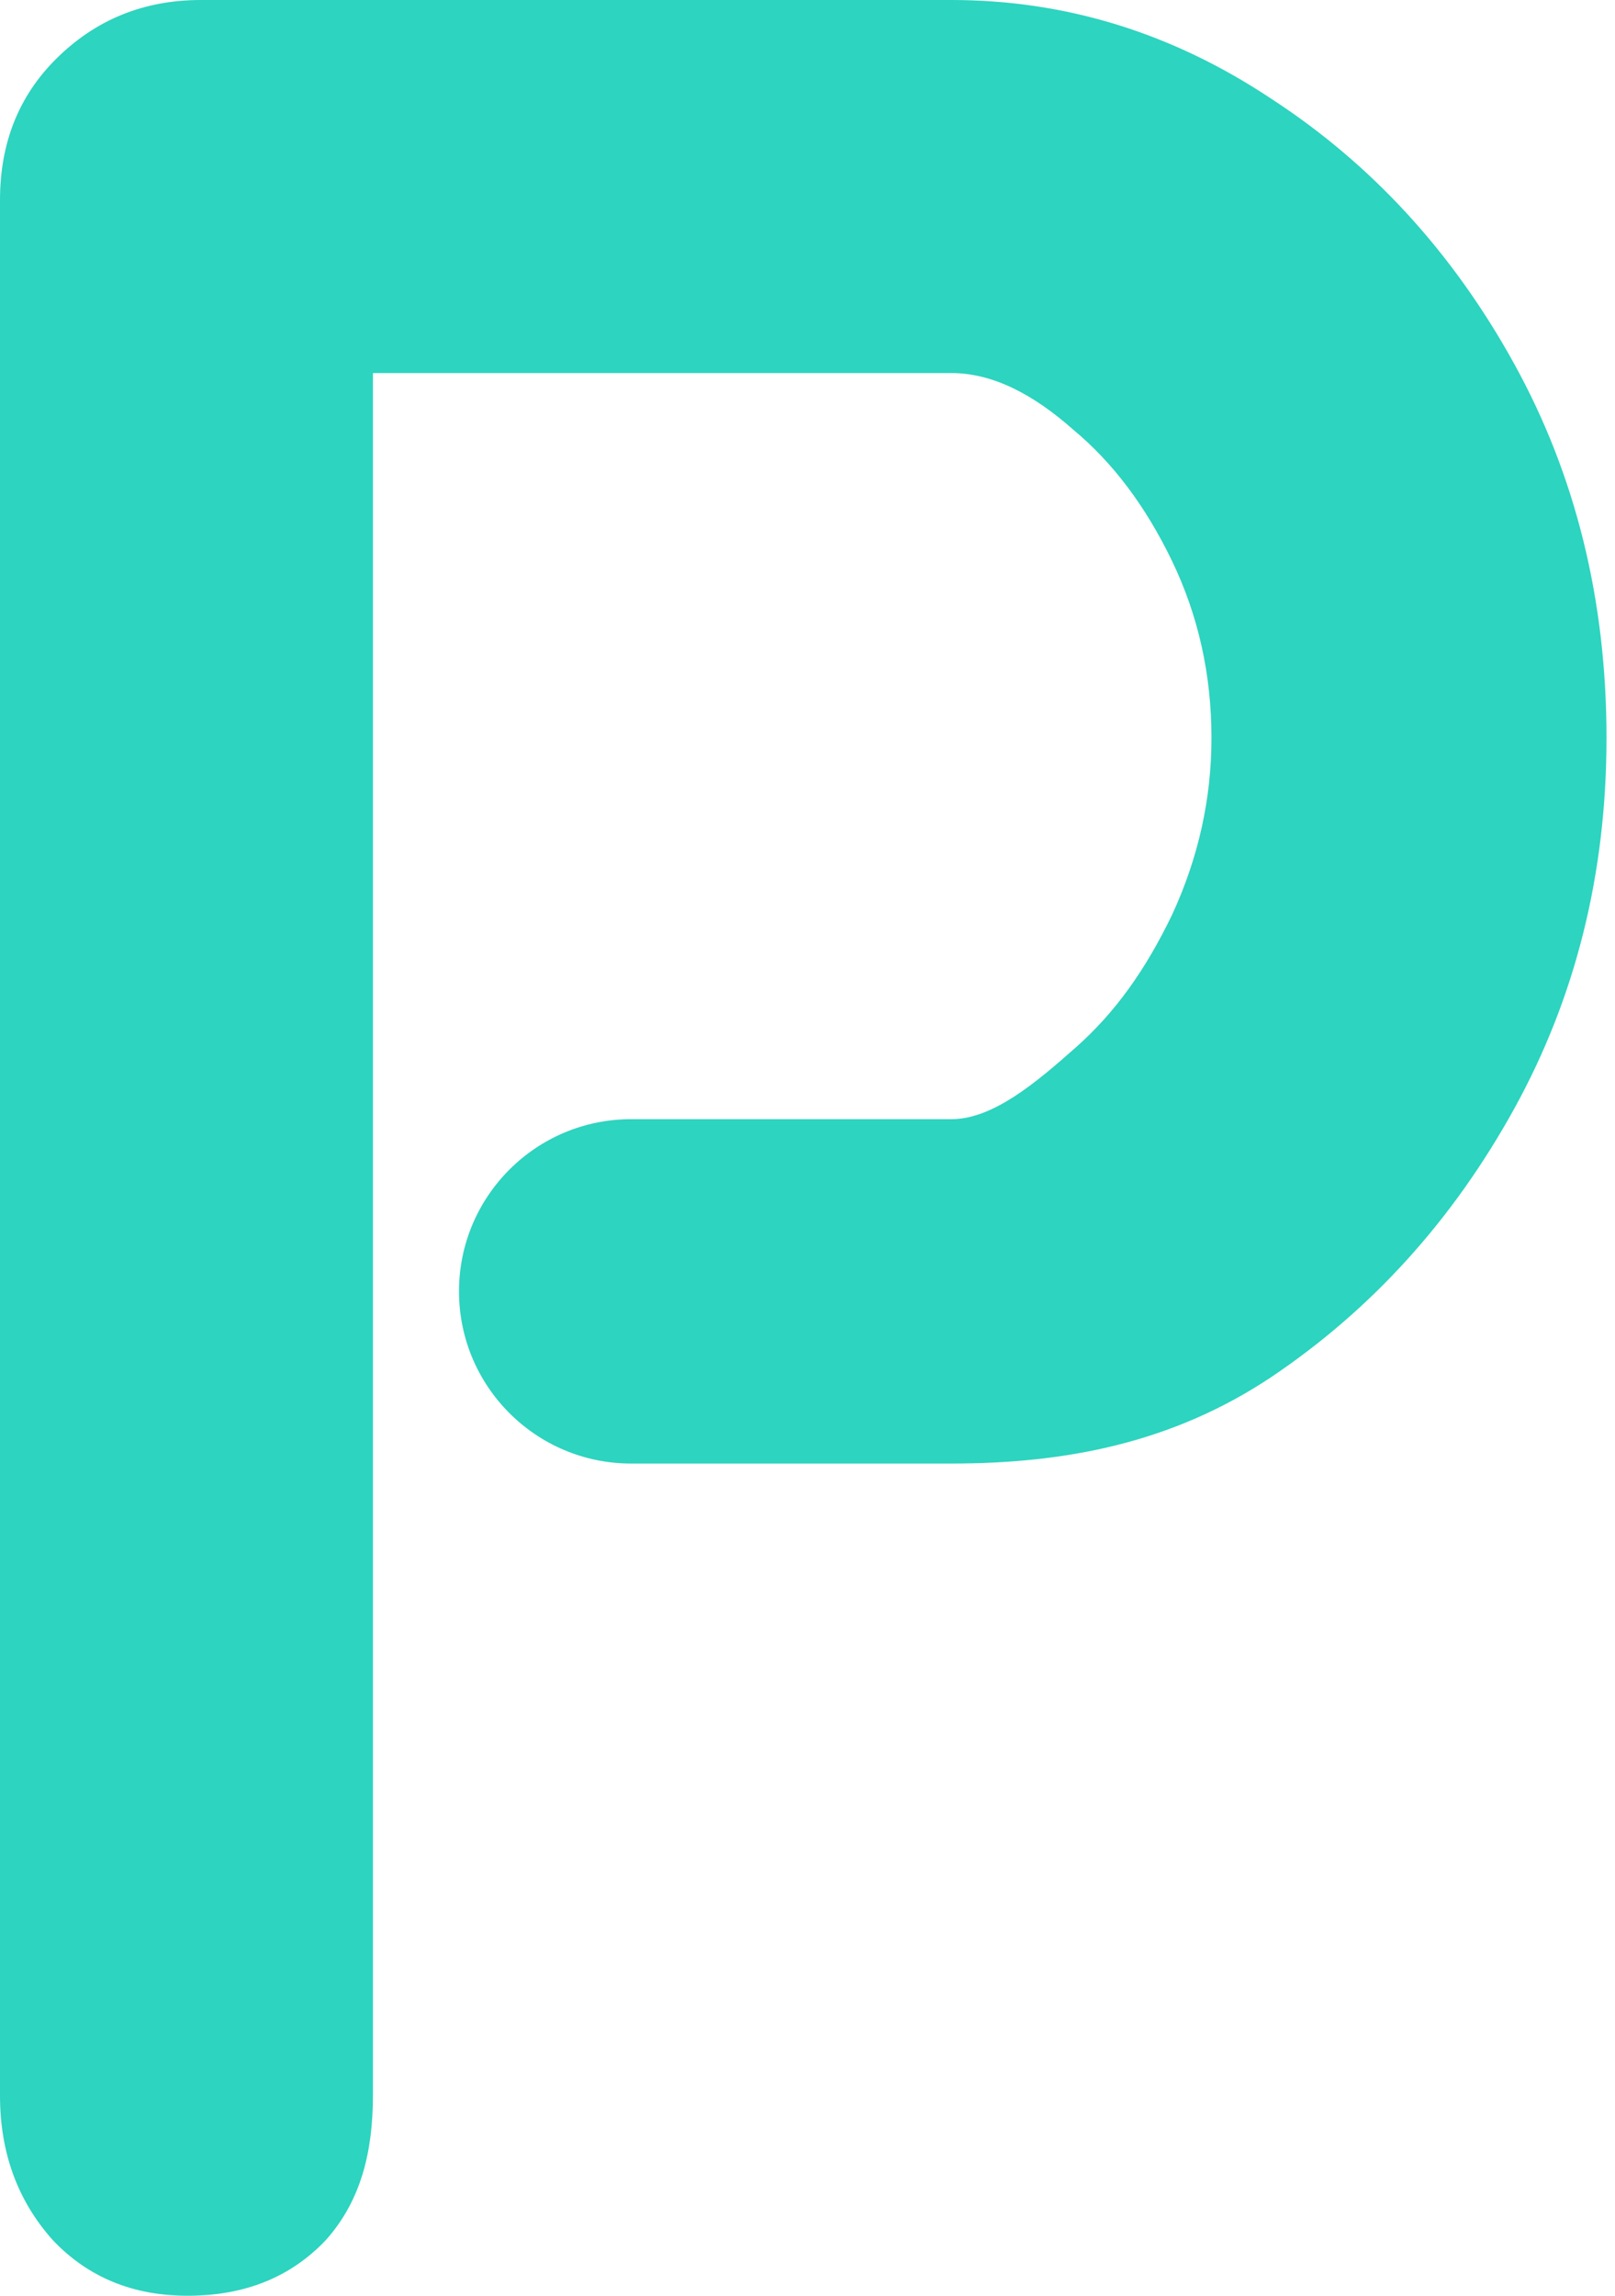 <svg width="152" height="216" viewBox="0 0 152 216" fill="none" xmlns="http://www.w3.org/2000/svg">
<path fill-rule="evenodd" clip-rule="evenodd" d="M89.543 0C100.284 0 110.302 3.086 119.597 9.257C129.098 15.429 136.741 23.76 142.525 34.251C148.308 44.743 151.2 56.469 151.2 69.429C151.2 82.183 148.308 93.806 142.525 104.297C136.741 114.789 129.098 123.223 119.597 129.6C110.302 135.771 100.284 137.7 89.543 137.7L59.4 137.7C50.453 137.7 43.2 130.447 43.2 121.5C43.2 112.553 50.453 105.3 59.4 105.3H89.543C93.467 105.3 97.532 101.841 101.25 98.55C104.968 95.259 107.823 91.234 110.302 86.091C112.78 80.743 114.02 75.189 114.02 69.429C114.02 63.463 112.78 57.909 110.302 52.766C107.823 47.623 104.725 43.509 101.007 40.423C97.288 37.131 93.467 35.1 89.543 35.1H35.1V105.3V137.7V167.4V197.1C35.1 202.449 33.979 207.051 30.674 210.754C27.369 214.251 23.031 216 17.661 216C12.497 216 8.262 214.251 4.957 210.754C1.652 207.051 0 202.526 0 197.177V18.823C0 13.474 1.756 9.051 5.267 5.554C8.985 1.851 13.53 0 18.9 0H89.543Z" fill="#2DD4BF"/>
</svg>
